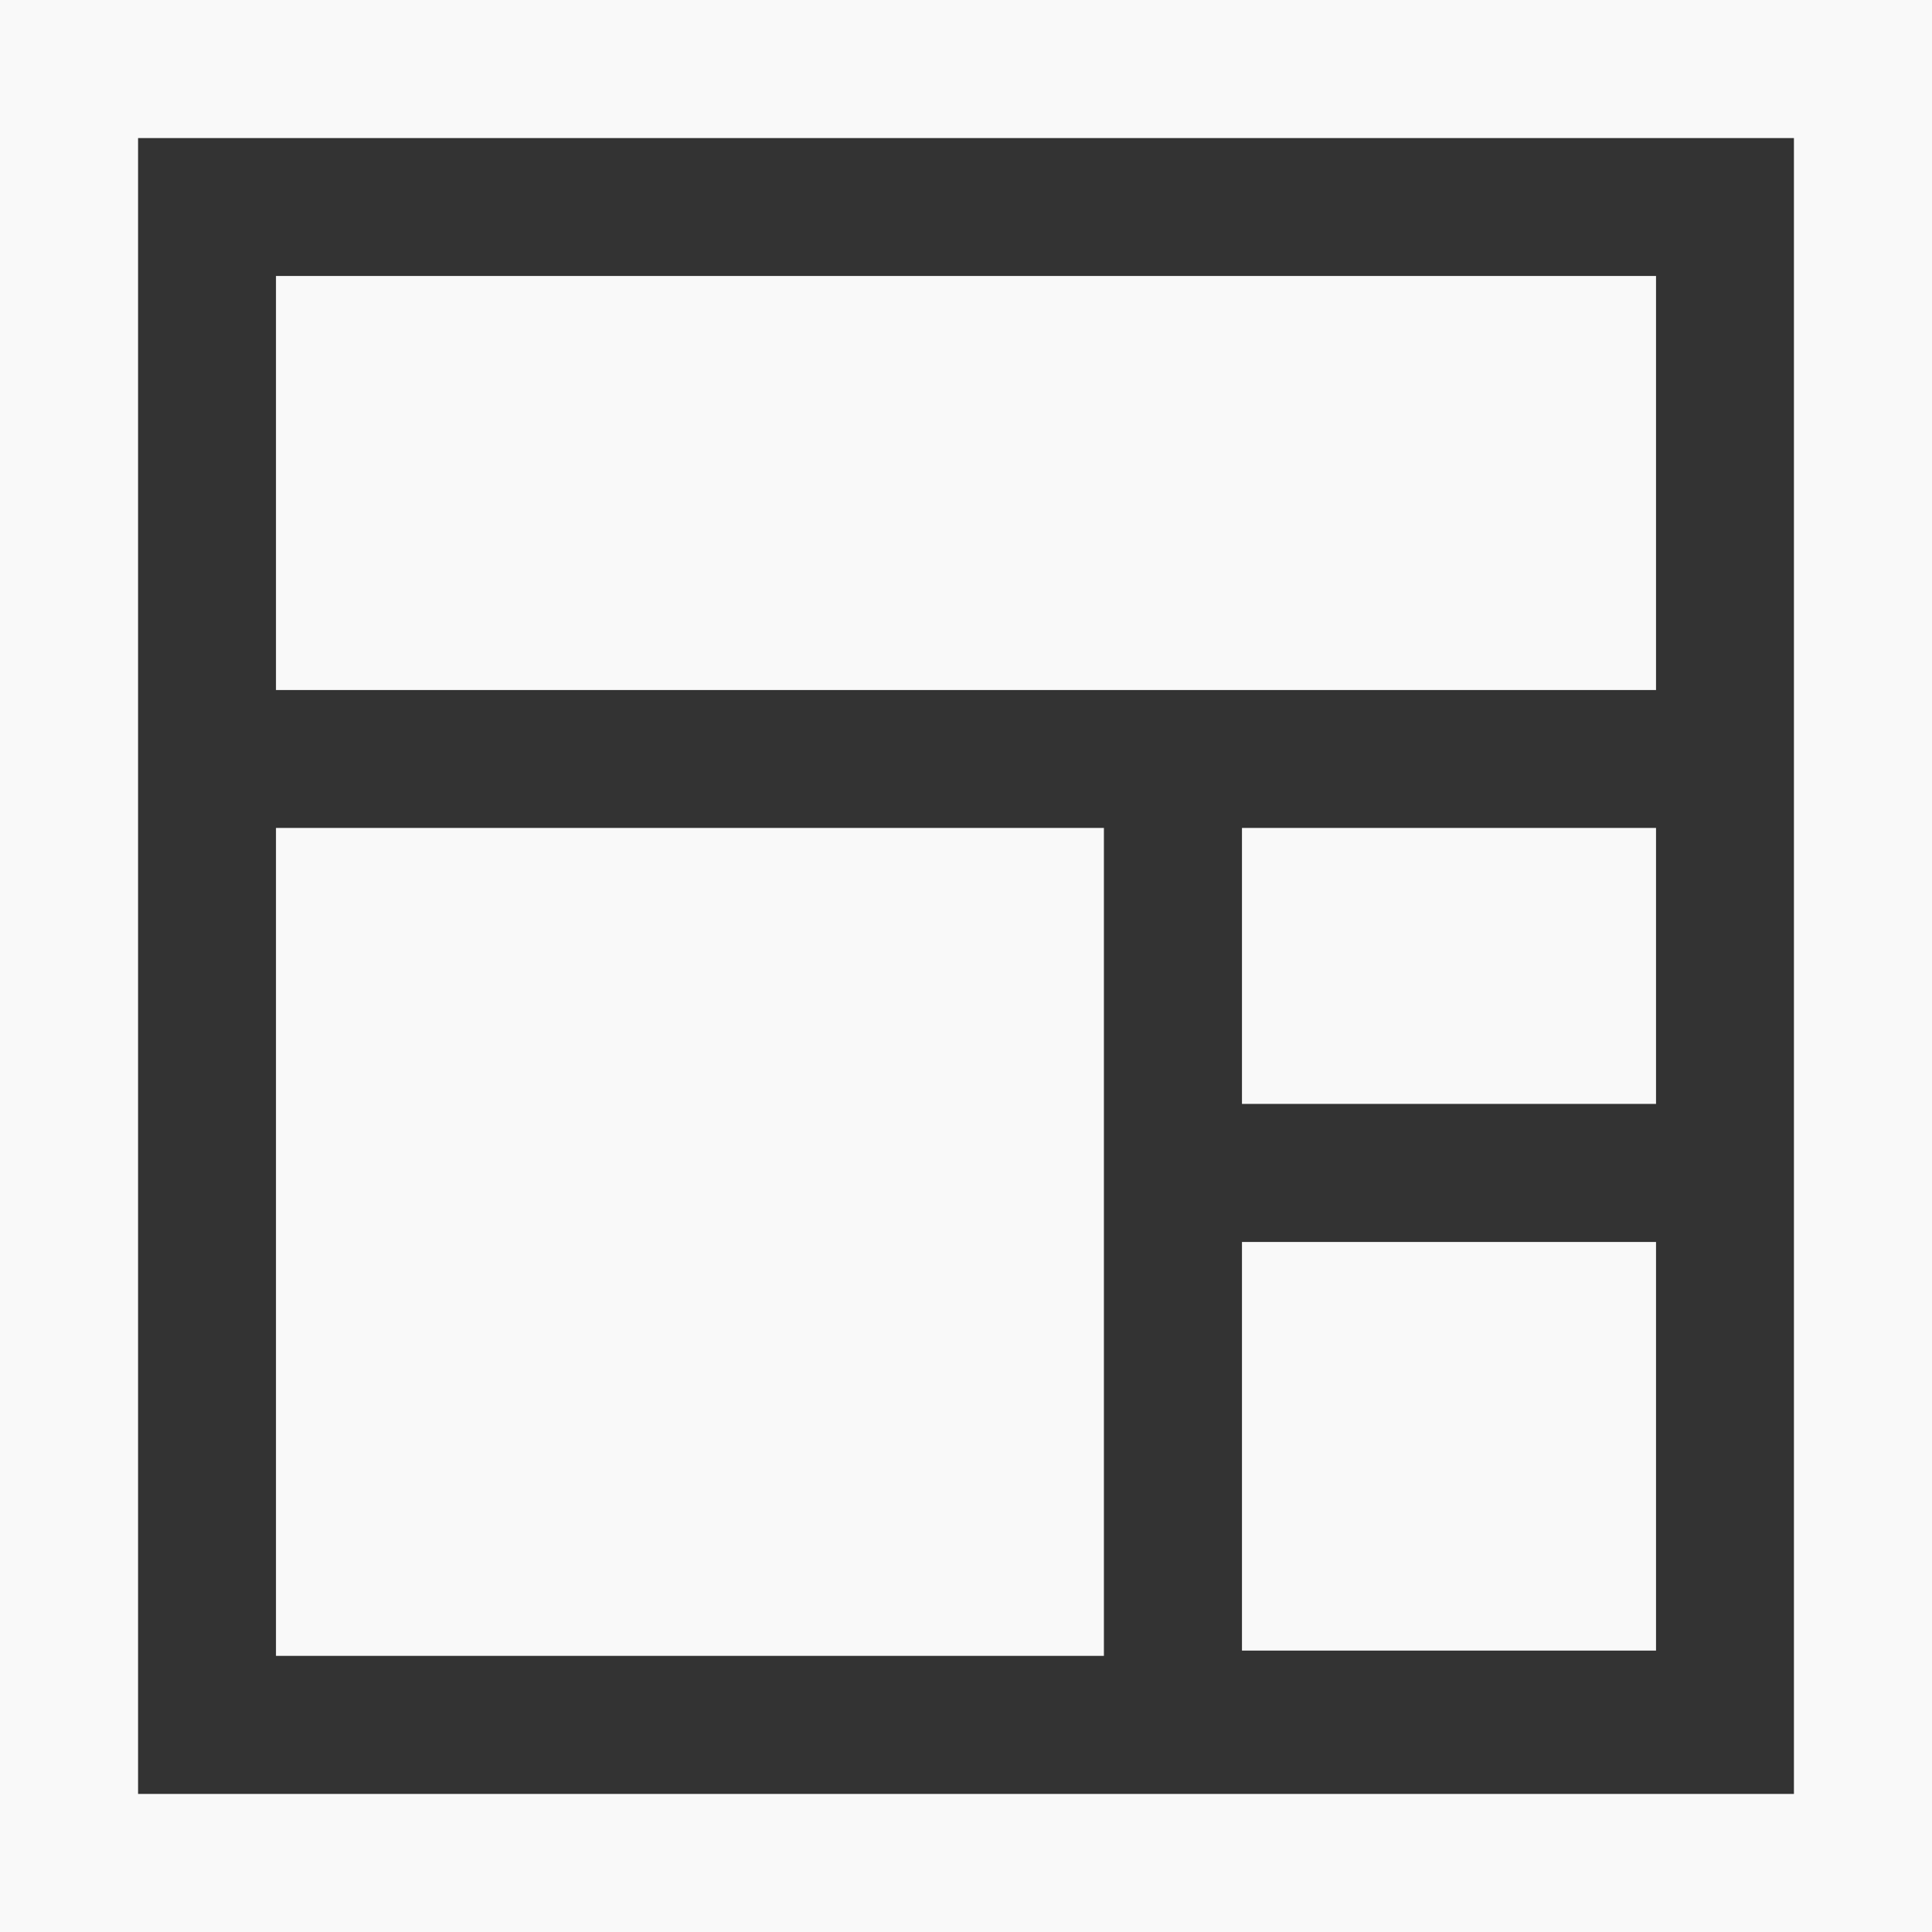 <svg xmlns="http://www.w3.org/2000/svg" width="22.738" height="22.738" viewBox="0 0 22.738 22.738">
  <rect x="0" y="0" width="22.738" height="22.738" fill="#333333" stroke="none"/>
  <g id="noun_Blog_2556167" transform="translate(-2.5 -2.5)">
    <path id="Path_1777" data-name="Path 1777" d="M23.613,4.125V23.613H4.125V4.125H23.613M25.238,2.5H2.5V25.238H25.238Z" transform="translate(0 0)" fill="#f9f9f9"/>
    <rect id="Rectangle_12" data-name="Rectangle 12" width="16.242" height="4.873" transform="translate(5.748 5.748)" fill="#f9f9f9"/>
    <rect id="Rectangle_13" data-name="Rectangle 13" width="9.744" height="9.744" transform="translate(5.748 12.244)" fill="#f9f9f9"/>
    <rect id="Rectangle_14" data-name="Rectangle 14" width="4.873" height="3.248" transform="translate(17.117 12.244)" fill="#f9f9f9"/>
    <rect id="Rectangle_15" data-name="Rectangle 15" width="4.873" height="4.809" transform="translate(17.117 17.117)" fill="#f9f9f9"/>
  </g>
</svg>
